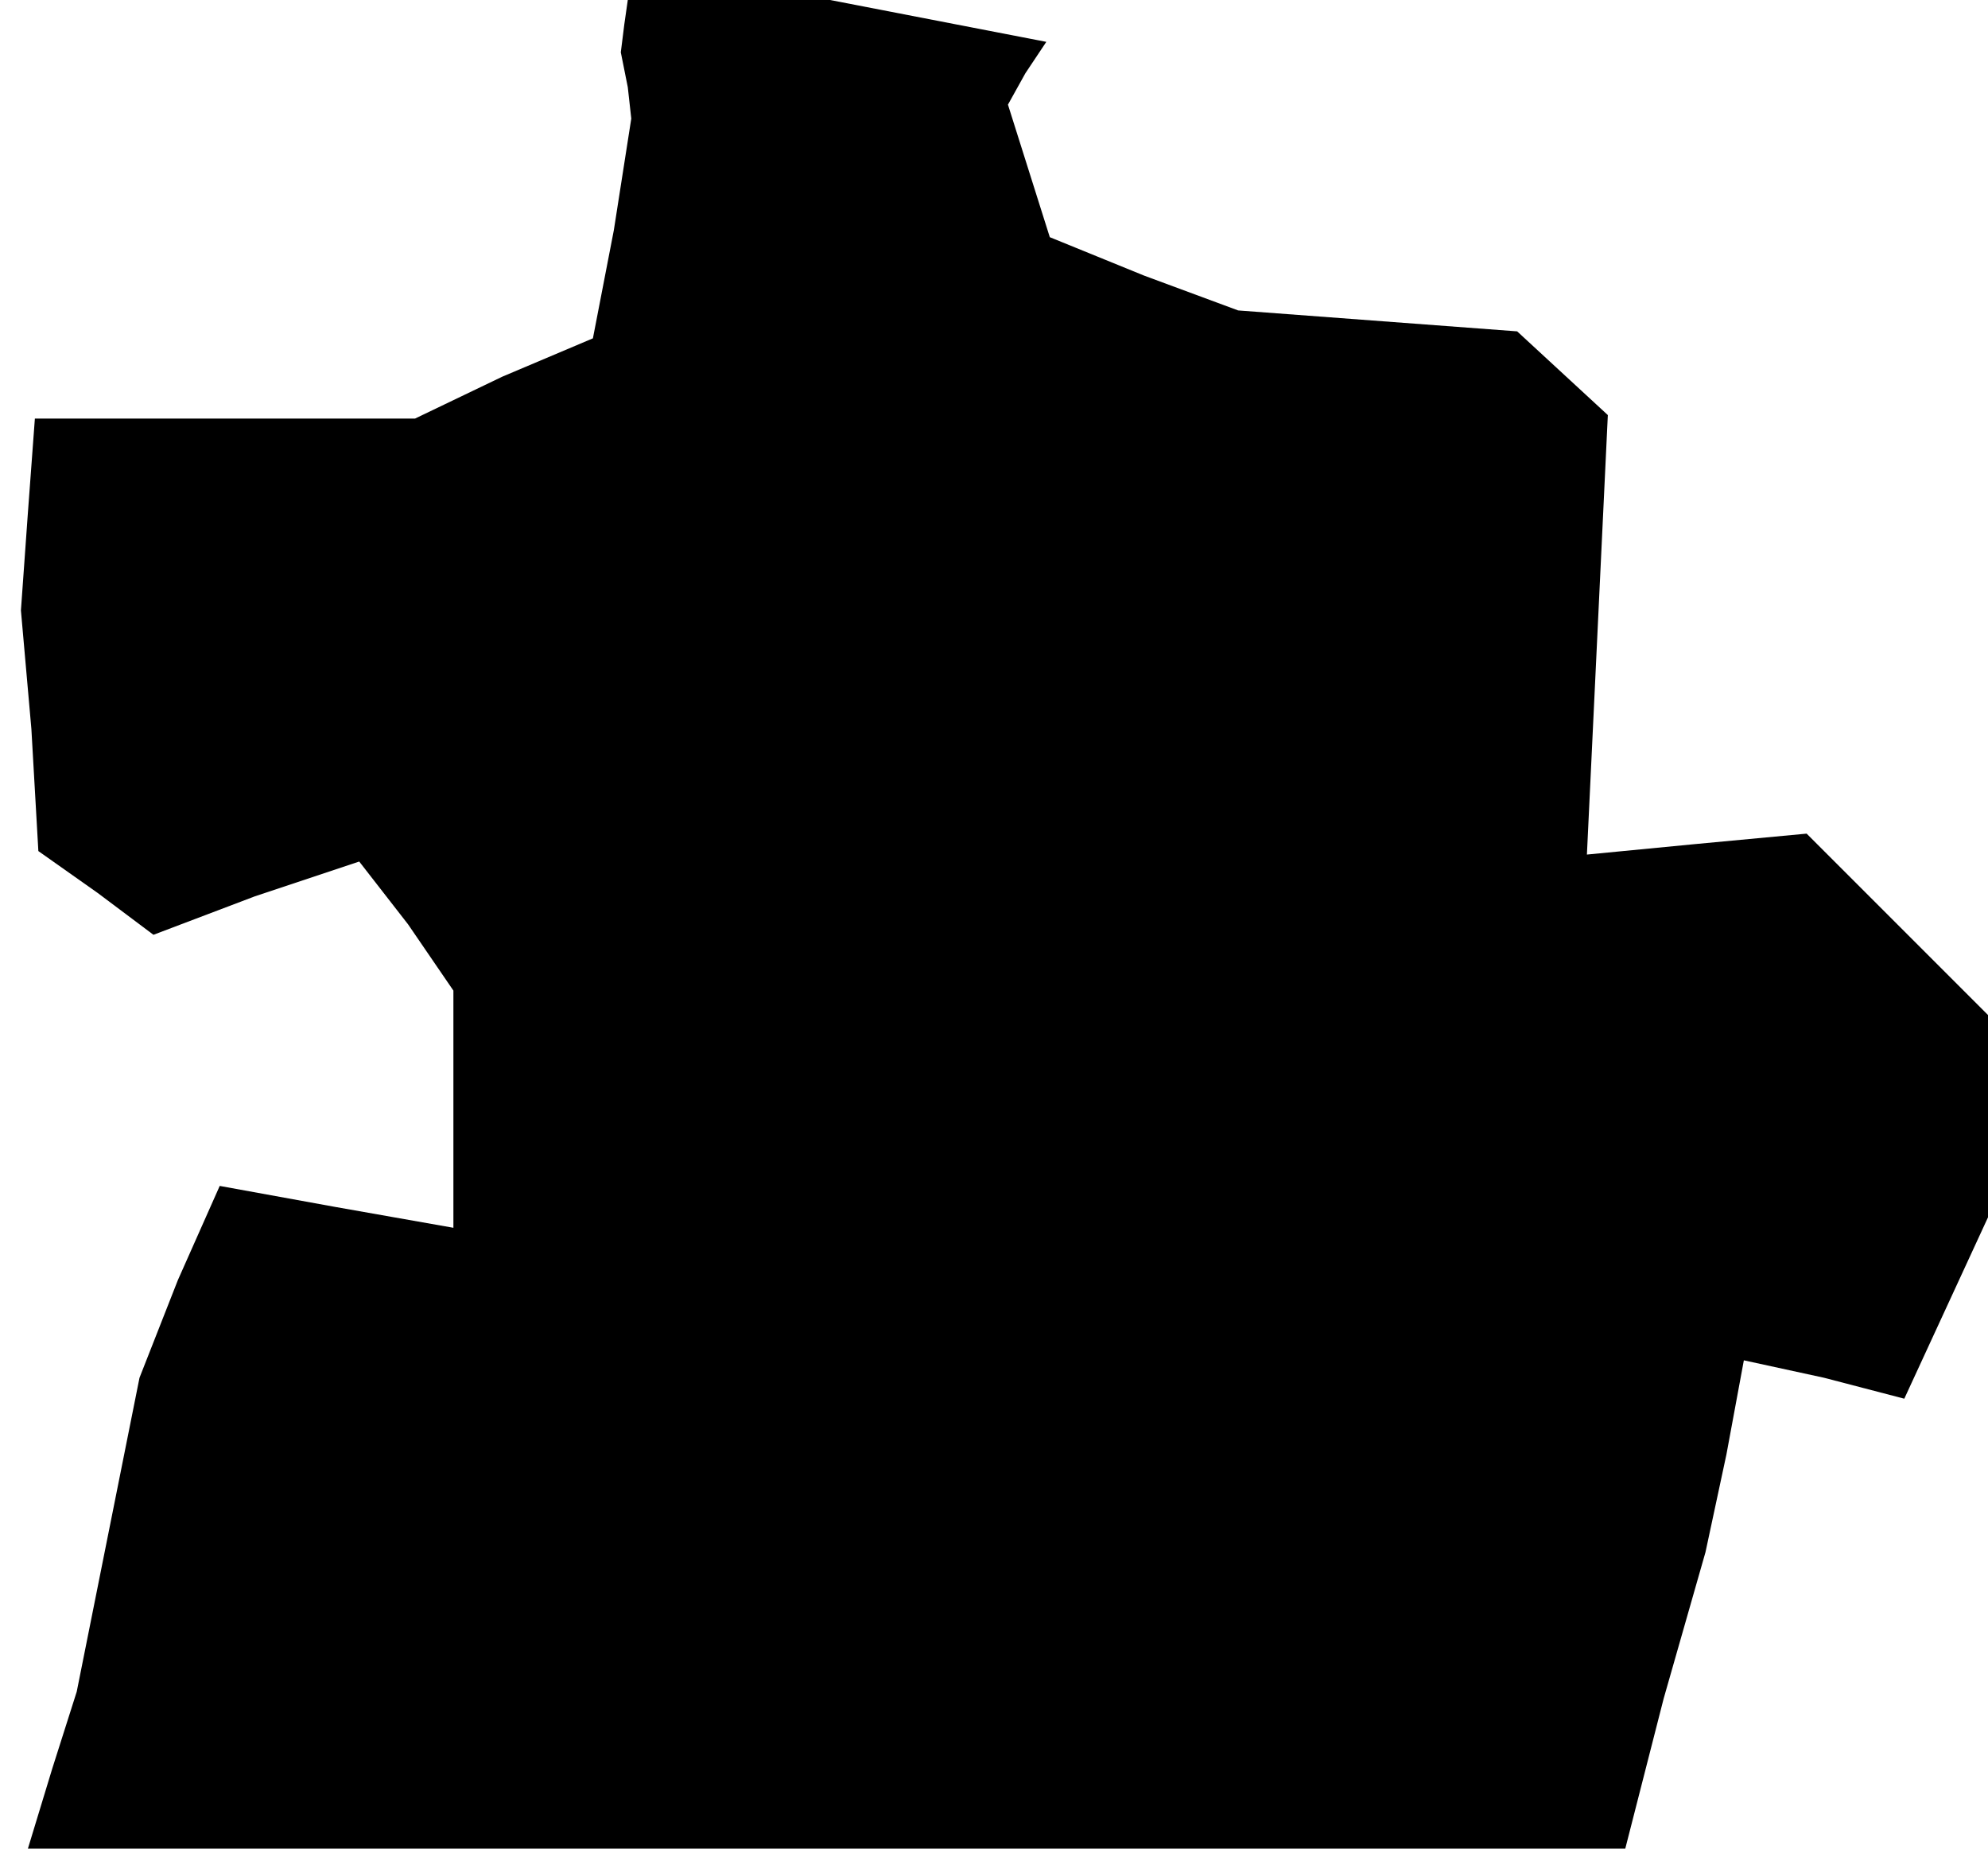<?xml version="1.0" standalone="no"?>
<!DOCTYPE svg PUBLIC "-//W3C//DTD SVG 20010904//EN"
 "http://www.w3.org/TR/2001/REC-SVG-20010904/DTD/svg10.dtd">
<svg version="1.0" xmlns="http://www.w3.org/2000/svg"
 width="57pt" height="53pt" viewBox="0 0 57 53"
 preserveAspectRatio="xMidYMid meet">
<g transform="translate(0,53) scale(0.1,-0.1)"
fill="#000000" stroke="none">
<path d="M179 523 l-1 -8 2 -10 1 -9 -5 -32 -6 -31 -26 -11 -25 -12 -54 0 -55
0 -2 -27 -2 -28 3 -34 2 -35 17 -12 16 -12 29 11 30 10 14 -18 13 -19 0 -34 0
-34 -34 6 -33 6 -12 -27 -11 -28 -9 -45 -9 -45 -7 -22 -7 -23 229 0 229 0 11
43 12 42 6 28 5 27 23 -5 23 -6 12 26 12 26 0 29 0 29 -26 26 -26 26 -32 -3
-31 -3 3 63 3 63 -13 12 -13 12 -40 3 -40 3 -27 10 -27 11 -6 19 -6 19 5 9 6
9 -31 6 -31 6 -29 0 -29 0 -1 -7z"/>
</g>
</svg>

